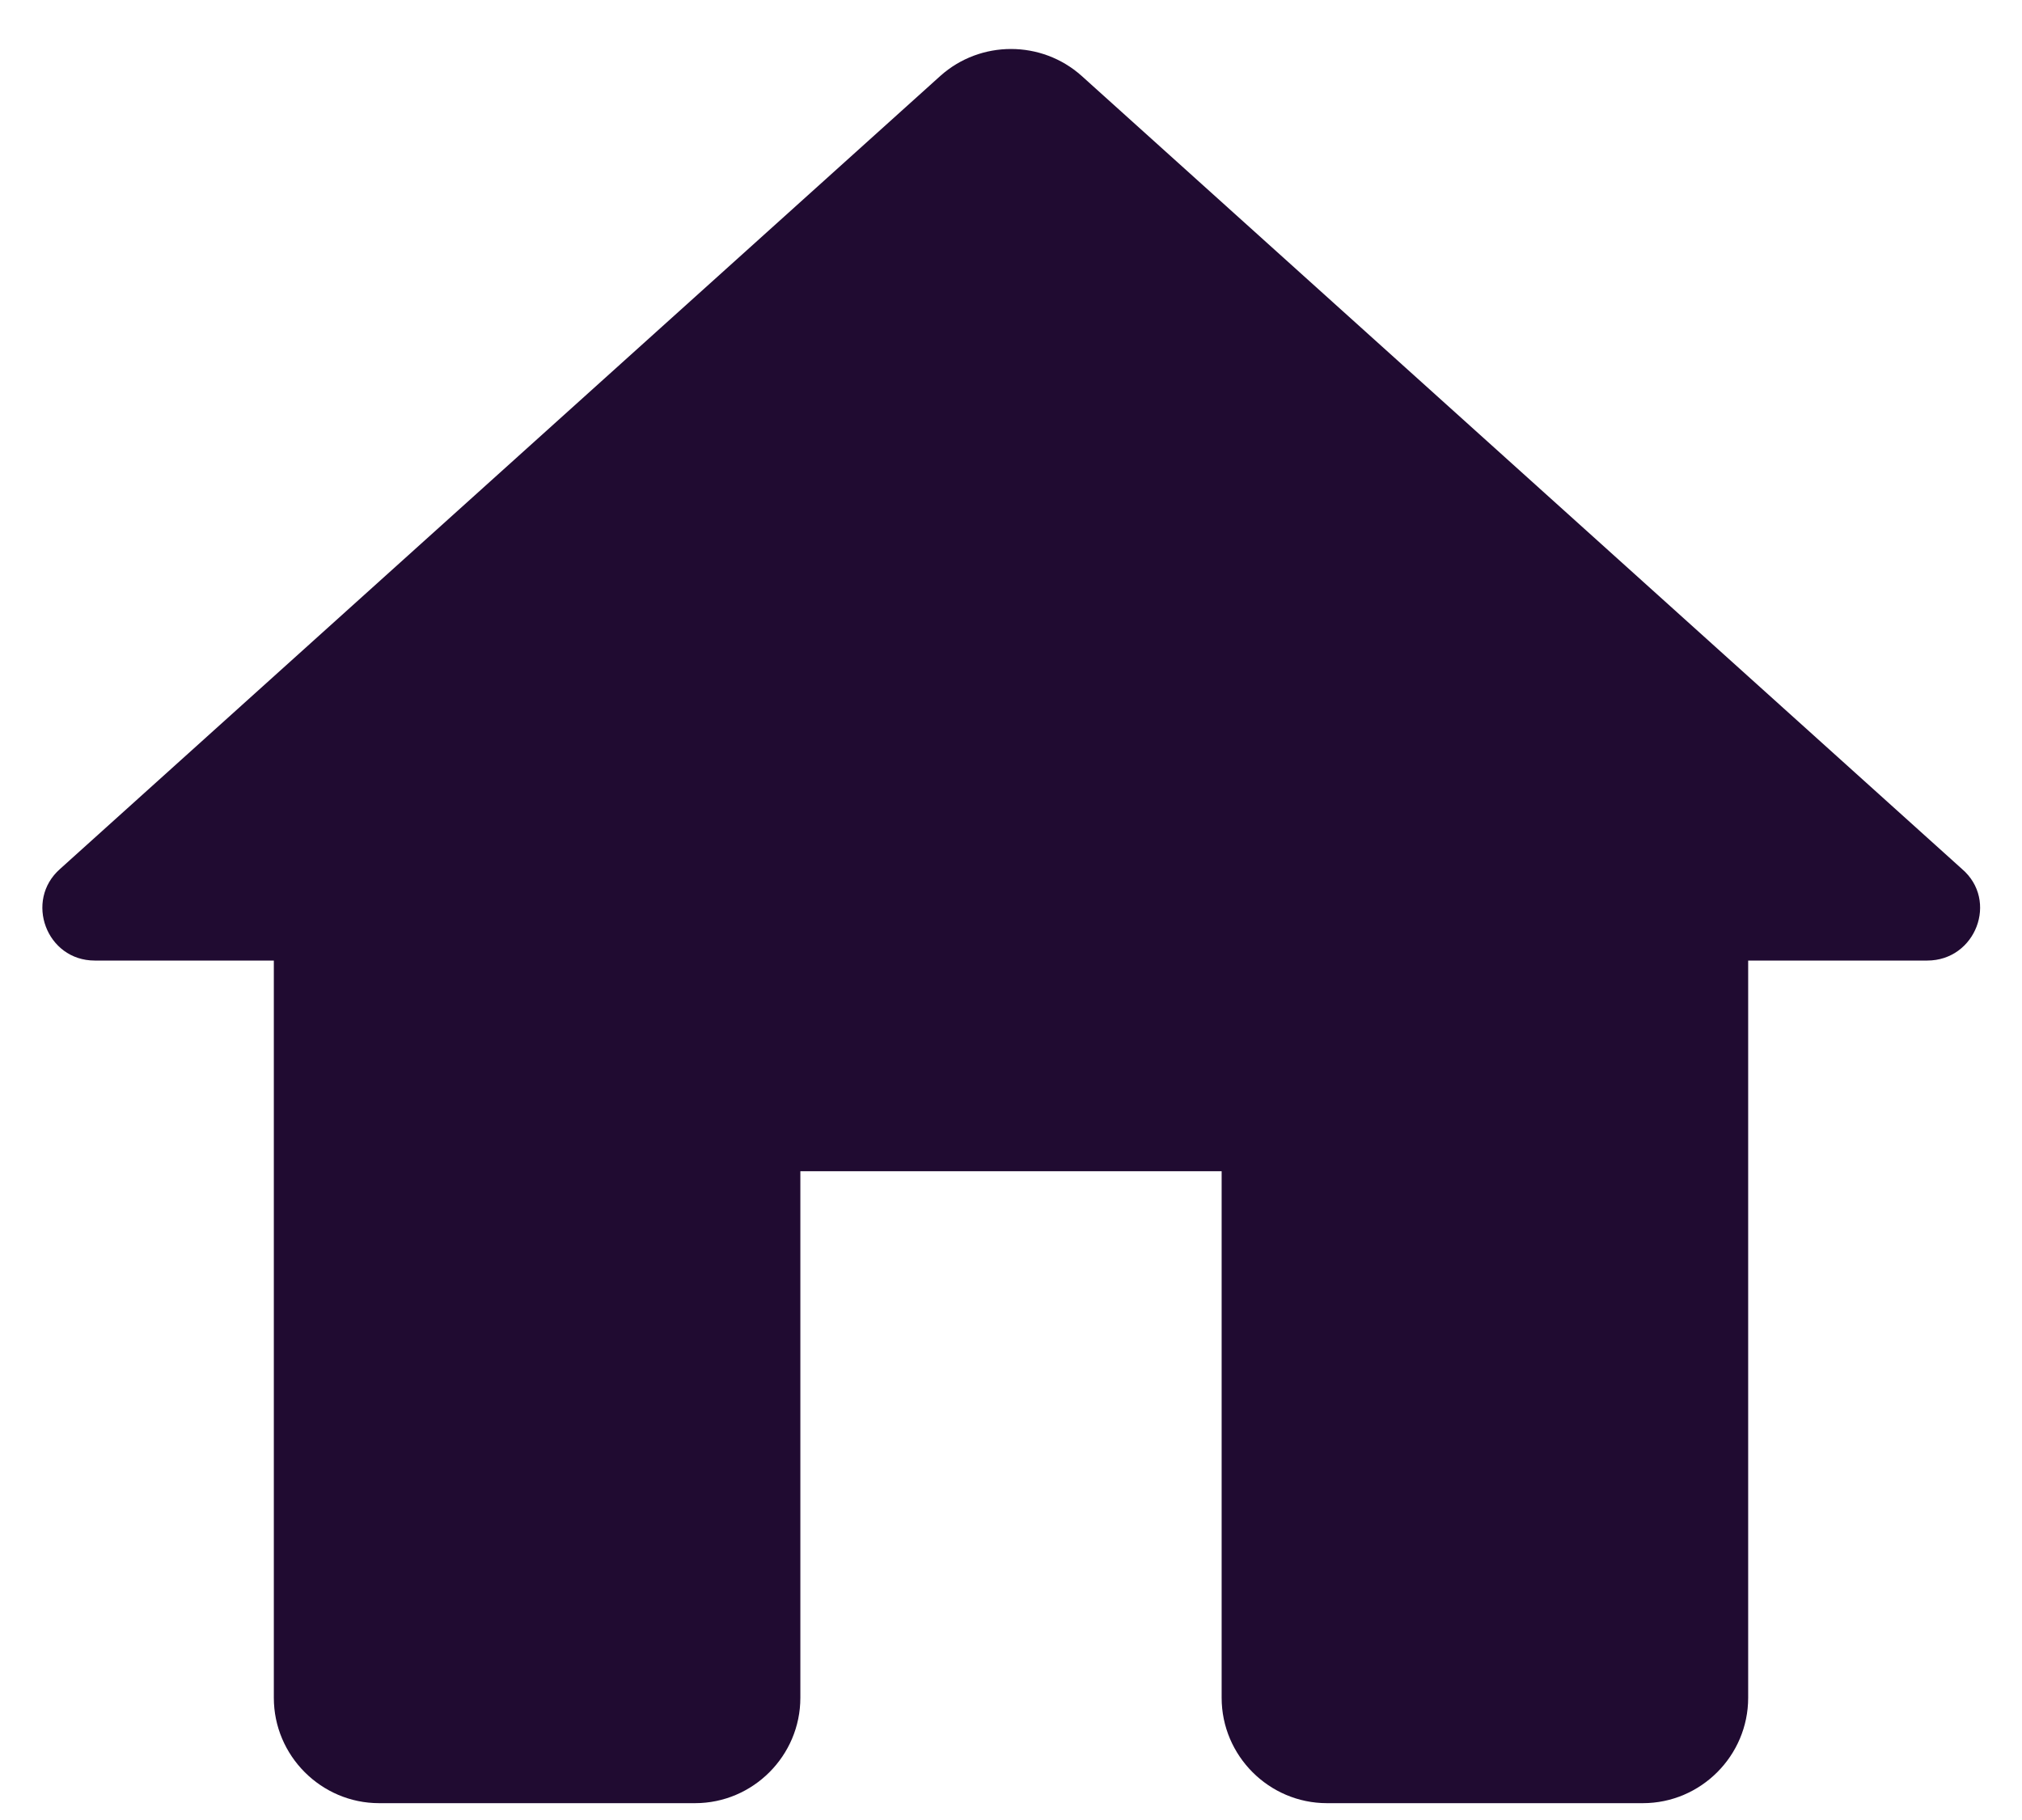 <svg width="40" height="36" viewBox="0 0 40 36" fill="none" xmlns="http://www.w3.org/2000/svg">
<path d="M15.833 33.583V23.167H24.167V33.583C24.167 34.729 25.104 35.667 26.25 35.667H32.5C33.646 35.667 34.583 34.729 34.583 33.583V19H38.125C39.083 19 39.542 17.812 38.812 17.188L21.396 1.5C20.604 0.792 19.396 0.792 18.604 1.5L1.188 17.188C0.479 17.812 0.917 19 1.875 19H5.417V33.583C5.417 34.729 6.354 35.667 7.5 35.667H13.75C14.896 35.667 15.833 34.729 15.833 33.583Z" fill="#200B31"/>
</svg>
